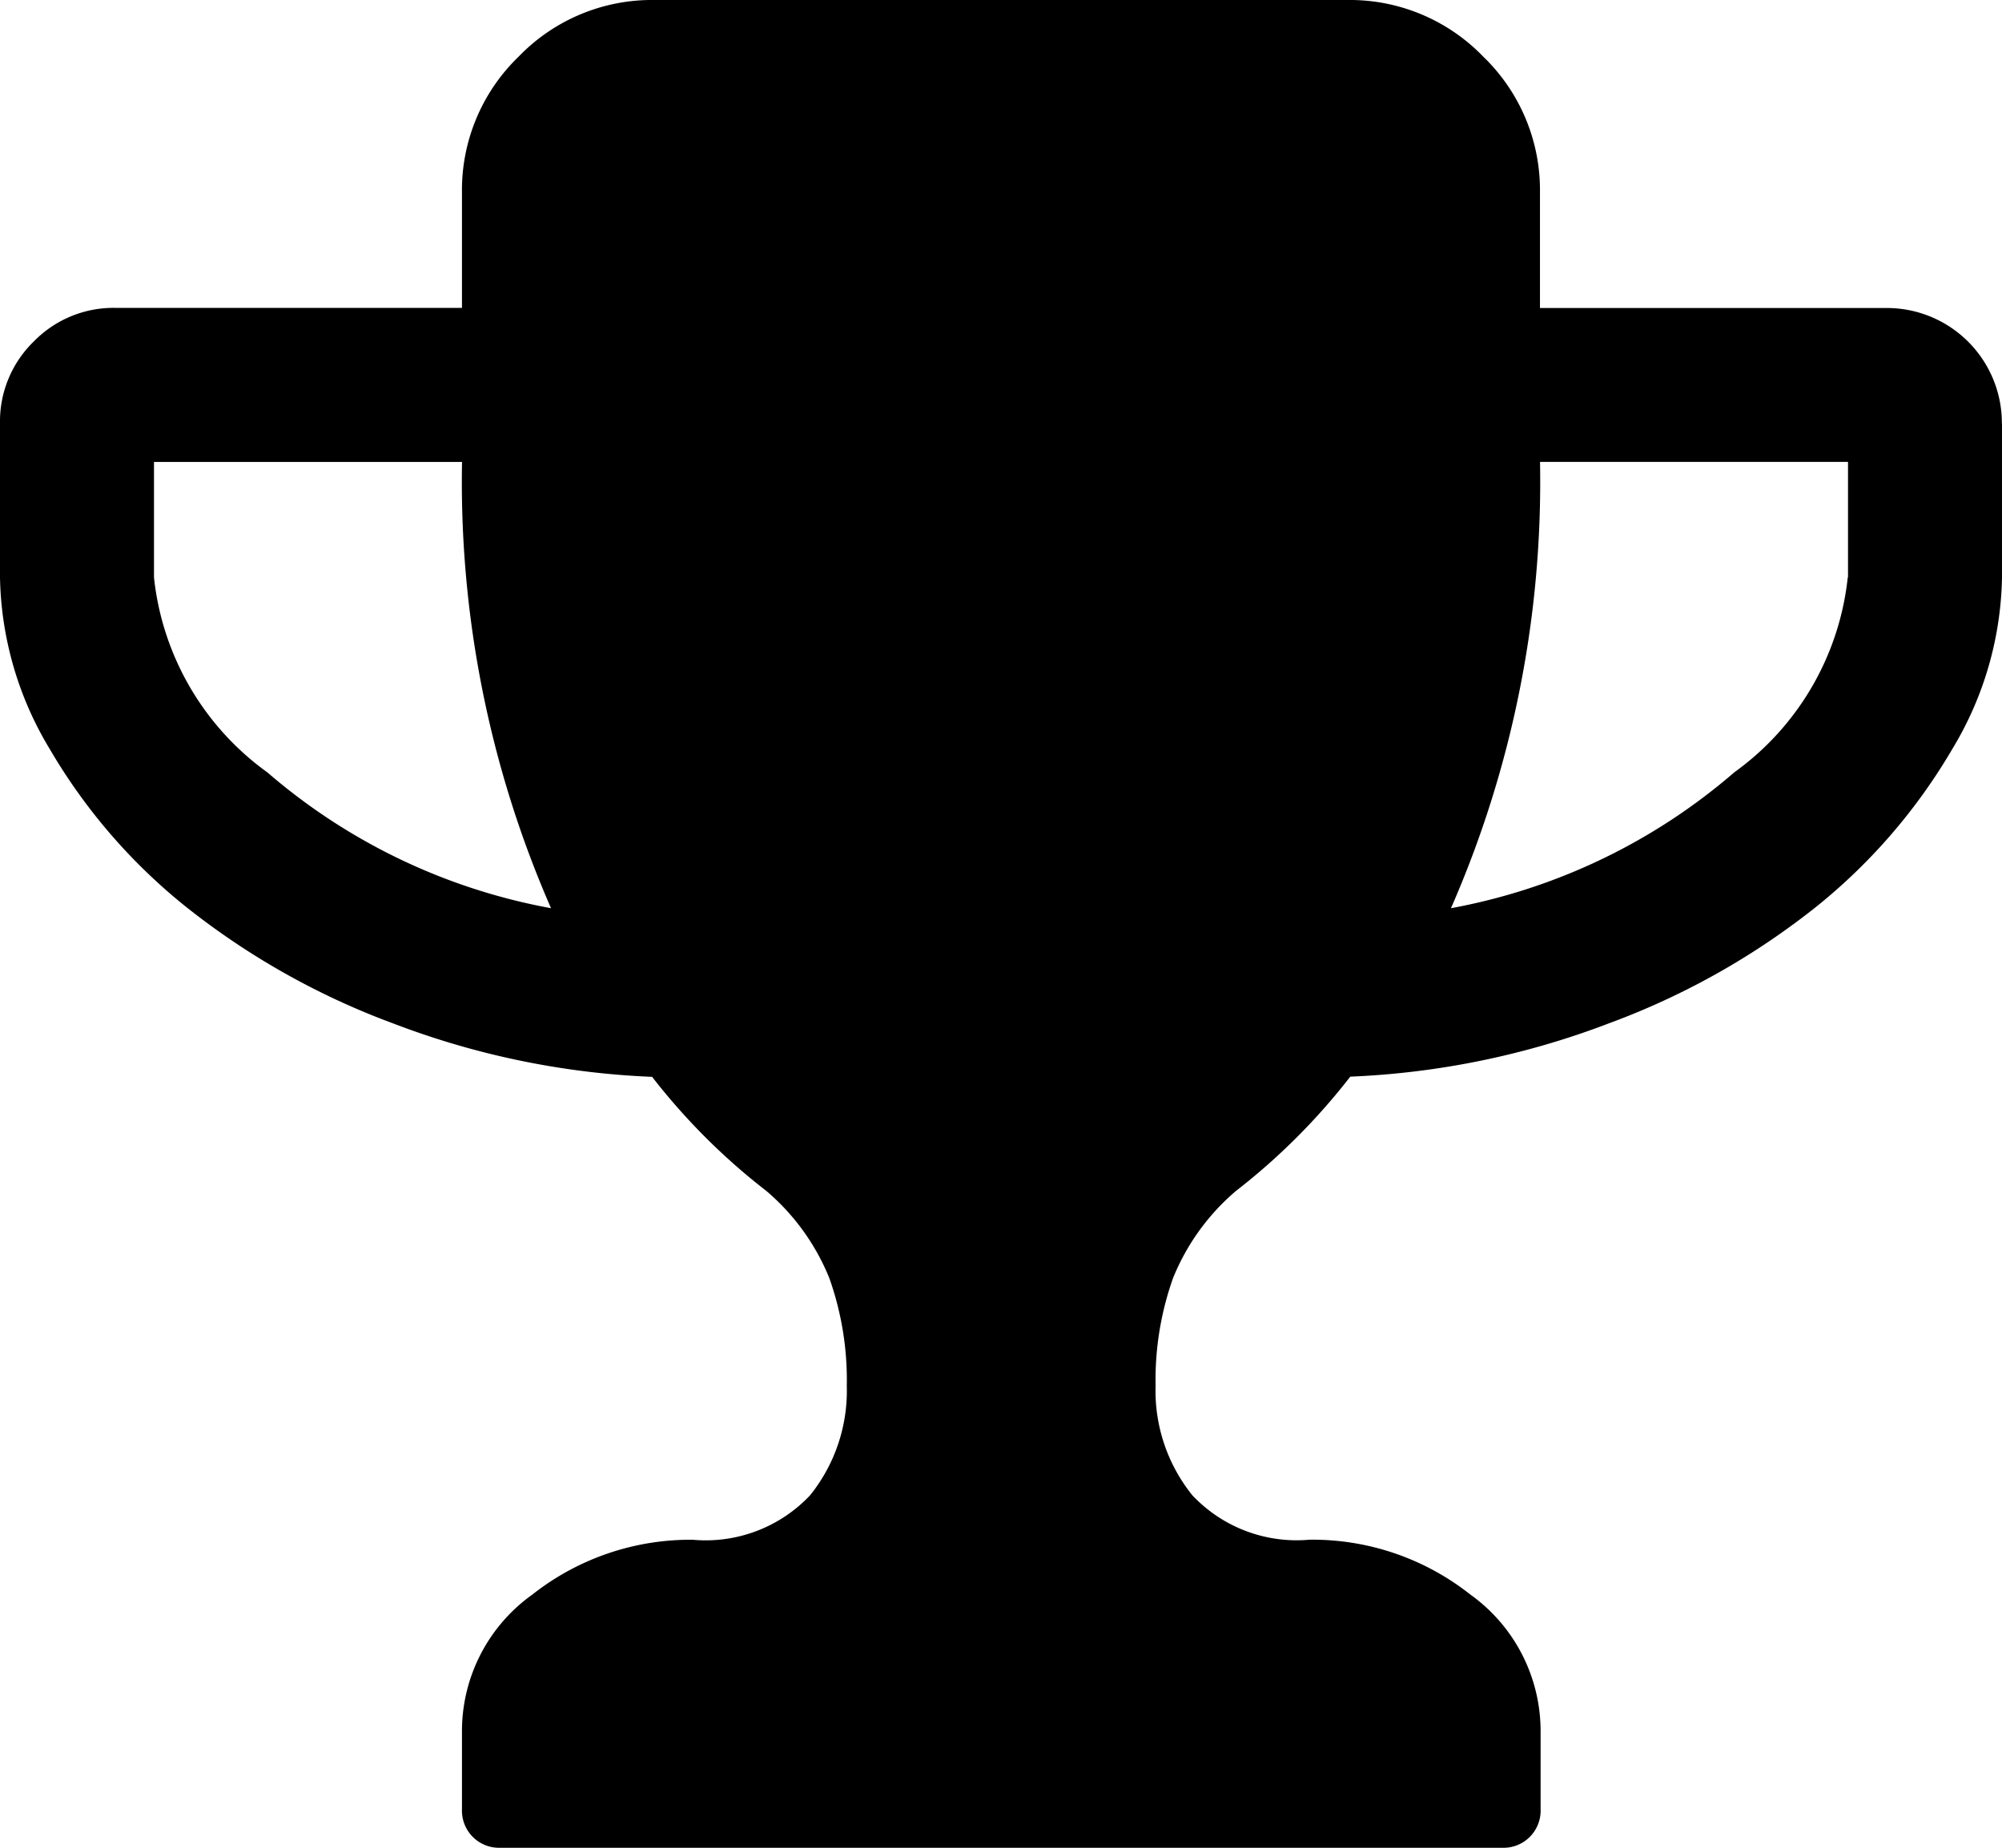 <svg aria-hidden="true" focusable="false" data-prefix="fas" data-icon="trophy" role="img" xmlns="http://www.w3.org/2000/svg" viewBox="0 0 31.787 29.342">
  <path id="trophy" d="M8.749,14.422A16.884,16.884,0,0,1,7.336,7.336H2.445V9.17a4.384,4.384,0,0,0,1.8,3.095A9.5,9.5,0,0,0,8.749,14.422ZM29.342,9.169V7.335h-4.89a16.88,16.88,0,0,1-1.414,7.087,9.5,9.5,0,0,0,4.5-2.159,4.382,4.382,0,0,0,1.8-3.095Zm2.445-2.445V9.169a5.437,5.437,0,0,1-.793,2.732,9.114,9.114,0,0,1-2.139,2.484,11.867,11.867,0,0,1-3.3,1.862,12.989,12.989,0,0,1-4.116.85,10.22,10.22,0,0,1-1.814,1.814,3.578,3.578,0,0,0-1,1.385,4.833,4.833,0,0,0-.277,1.709,2.644,2.644,0,0,0,.583,1.739,2.275,2.275,0,0,0,1.862.706,4.041,4.041,0,0,1,2.55.869,2.667,2.667,0,0,1,1.118,2.188v1.223a.589.589,0,0,1-.612.612H7.947a.589.589,0,0,1-.612-.612V27.508a2.663,2.663,0,0,1,1.118-2.187A4.049,4.049,0,0,1,11,24.451a2.277,2.277,0,0,0,1.862-.706,2.648,2.648,0,0,0,.583-1.739,4.833,4.833,0,0,0-.277-1.709,3.578,3.578,0,0,0-1-1.385A10.181,10.181,0,0,1,10.354,17.1a12.95,12.95,0,0,1-4.116-.85,11.914,11.914,0,0,1-3.3-1.862A9.076,9.076,0,0,1,.793,11.9,5.45,5.45,0,0,1,0,9.17V6.724a1.768,1.768,0,0,1,.535-1.3,1.768,1.768,0,0,1,1.3-.535h5.5V3.056A2.943,2.943,0,0,1,8.234.9,2.939,2.939,0,0,1,10.392,0h11a2.943,2.943,0,0,1,2.159.9,2.943,2.943,0,0,1,.9,2.159V4.891h5.5a1.827,1.827,0,0,1,1.834,1.834Z" transform="translate(0 0)"/>
</svg>
